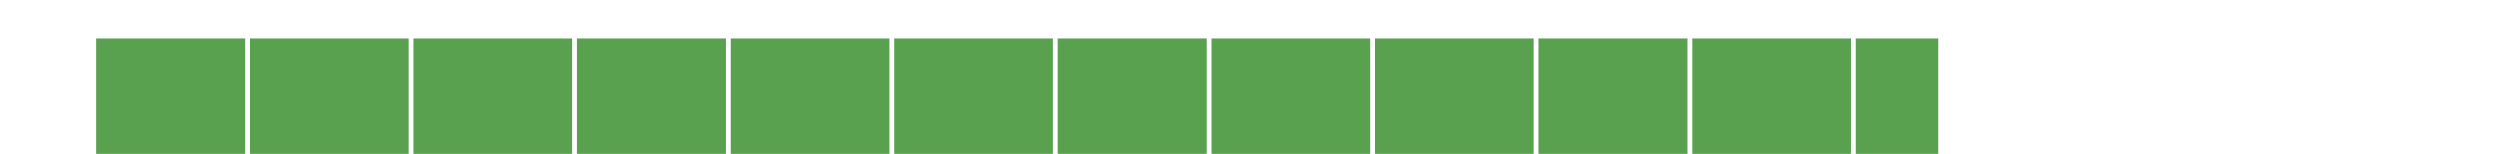 <?xml version="1.0" encoding="utf-8" ?>
<svg xmlns="http://www.w3.org/2000/svg" xmlns:xlink="http://www.w3.org/1999/xlink" width="260" height="16">
	<clipPath id="cl_20">
		<path d="M10 0L25.5 0L25.5 16L10 16L10 0ZM26 0L42.5 0L42.5 16L26 16L26 0ZM43 0L59.5 0L59.5 16L43 16L43 0ZM60 0L75.5 0L75.5 16L60 16L60 0ZM76 0L92.5 0L92.5 16L76 16L76 0ZM93 0L109.5 0L109.5 16L93 16L93 0ZM110 0L125.5 0L125.5 16L110 16L110 0ZM126 0L142.5 0L142.5 16L126 16L126 0ZM143 0L159.5 0L159.5 16L143 16L143 0ZM160 0L175.5 0L175.5 16L160 16L160 0ZM176 0L192.5 0L192.5 16L176 16L176 0ZM193 0L209.5 0L209.5 16L193 16L193 0Z"/>
	</clipPath>
	<g clip-path="url(#cl_20)">
		<path fill="#59A14F" d="M10 4L201.576 4L201.576 20L10 20L10 4Z"/>
	</g>
</svg>
